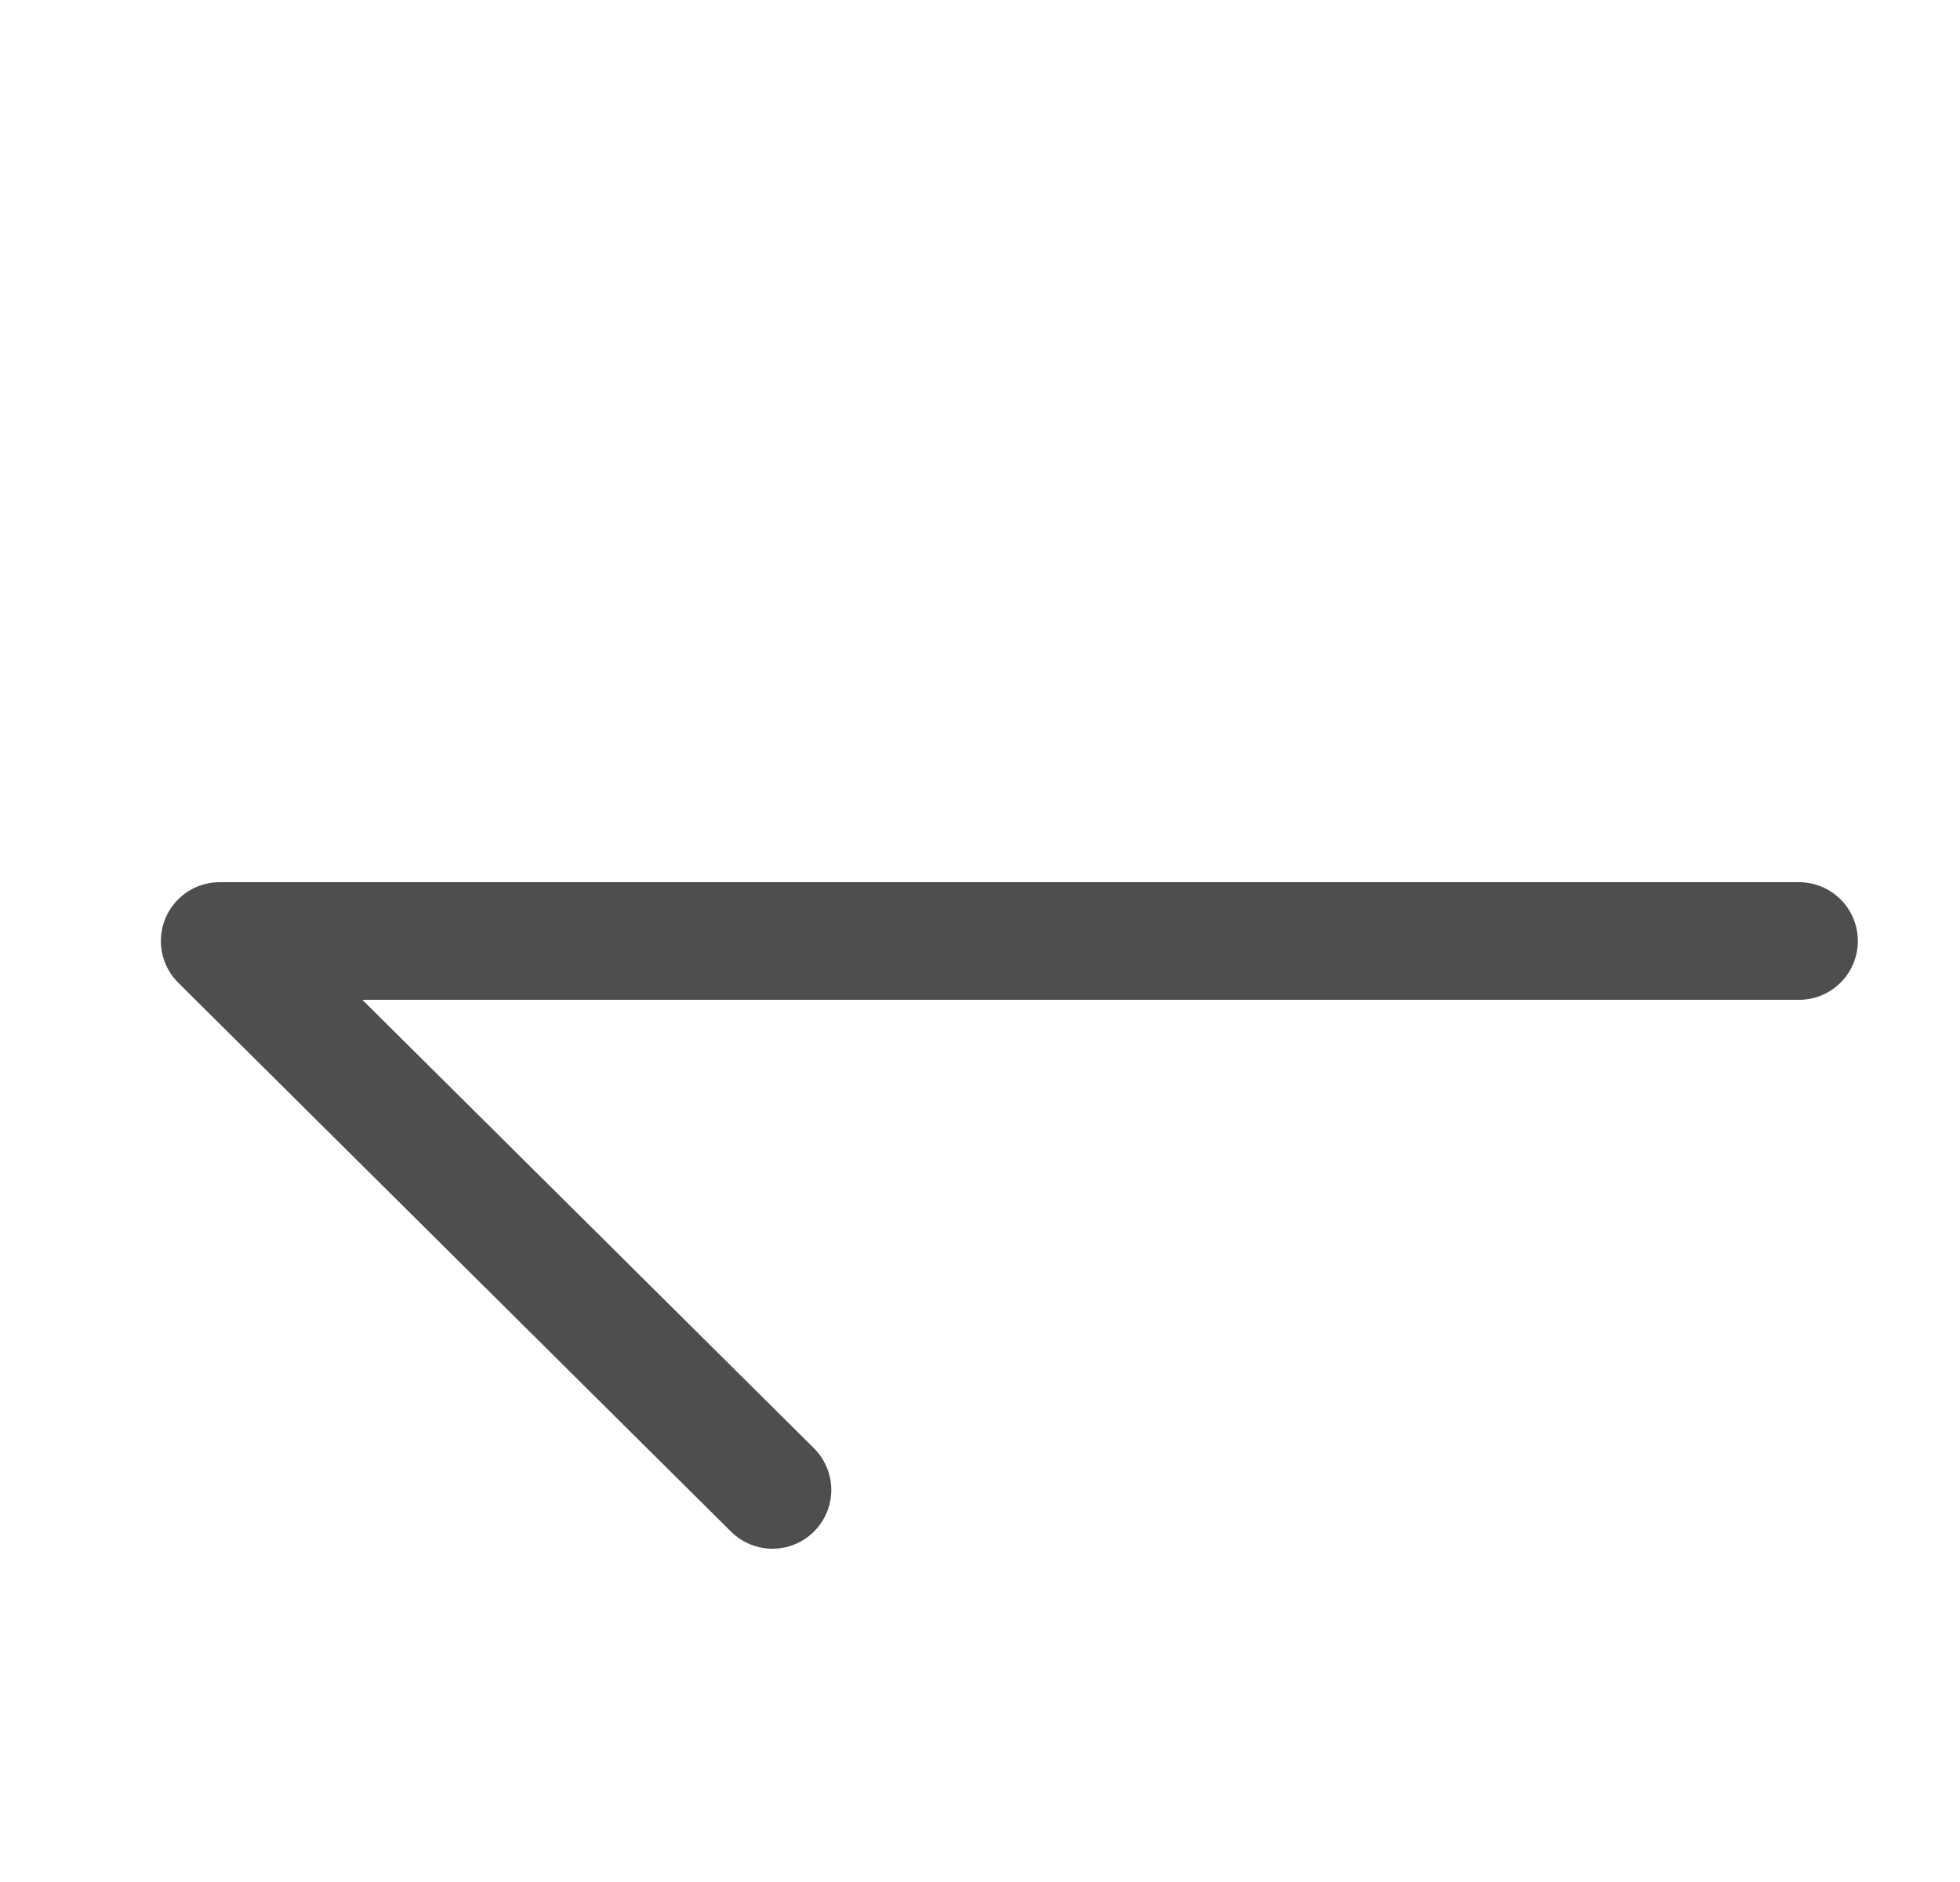 <?xml version="1.0" encoding="UTF-8"?>
<svg width="25px" height="24px" viewBox="0 0 25 24" version="1.1" xmlns="http://www.w3.org/2000/svg" xmlns:xlink="http://www.w3.org/1999/xlink">
    <title>Group 16</title>
    <g class="icon-stroke" id="Message-Toolbar" stroke="none" stroke-width="1" fill="none" fill-rule="evenodd">
        <g class="icon-stroke" id="d:-1440---Message-Thread---Sharing-Copy-98" transform="translate(-562, -774)">
            <g class="icon-stroke" id="Group-16" transform="translate(562.802, 774)">
                <polyline id="Stroke-619" stroke="#4E4E4E" stroke-width="1.5" stroke-linecap="round" stroke-linejoin="round" points="22.145 12 2 12 9.051 19"></polyline>
            </g>
        </g>
    </g>
</svg>